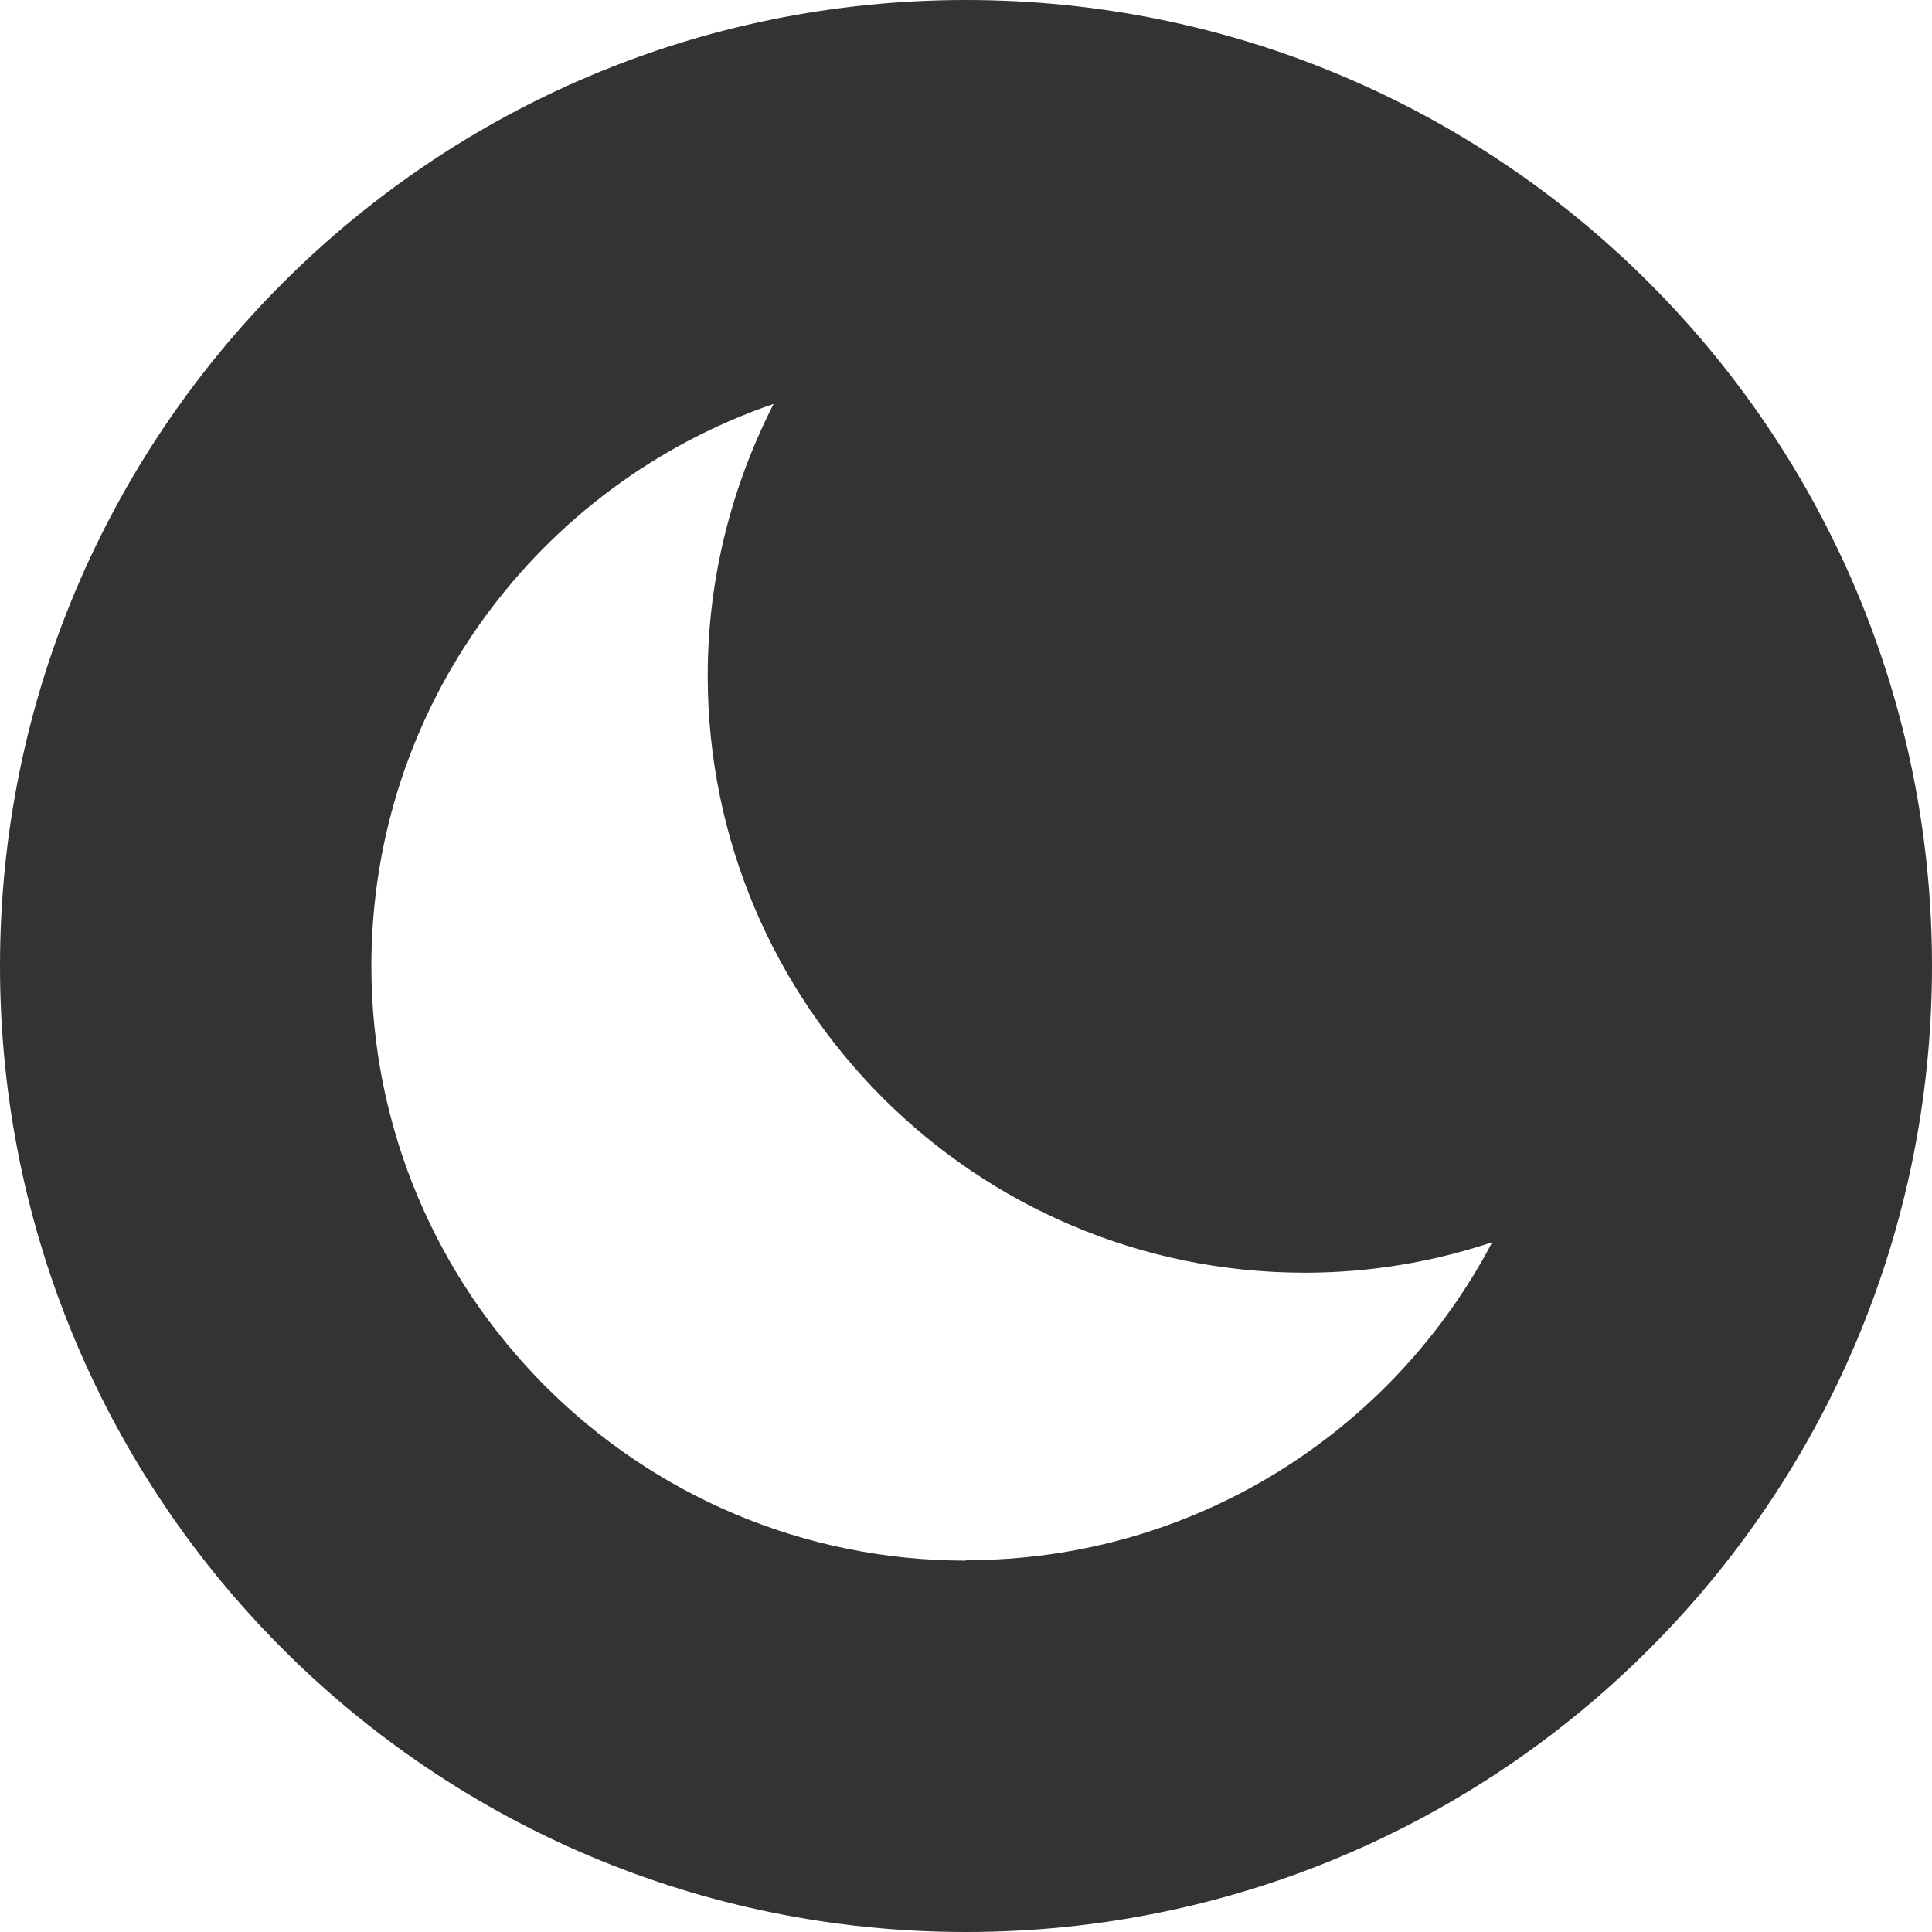 <?xml version="1.0" encoding="UTF-8"?>
<svg id="_Слой_2" data-name="Слой 2" xmlns="http://www.w3.org/2000/svg" width="46.3" height="46.3" viewBox="0 0 46.3 46.3">
  <defs>
    <style>
      .cls-1 {
        fill: #333;
      }
    </style>
  </defs>
  <g id="dark-mode">
    <path id="dark-mode-2" data-name="dark-mode" class="cls-1" d="m23.15,0C10.36,0,0,10.36,0,23.15s10.36,23.15,23.15,23.15,23.15-10.36,23.15-23.15S35.94,0,23.15,0Zm0,37.4c-7.87,0-14.25-6.38-14.25-14.25,0-6.25,4.03-11.55,9.64-13.47-1,1.96-1.58,4.17-1.58,6.51,0,7.9,6.41,14.31,14.31,14.31,1.57,0,3.08-.26,4.49-.73-2.38,4.53-7.13,7.62-12.61,7.62Z"/>
  </g>
</svg>